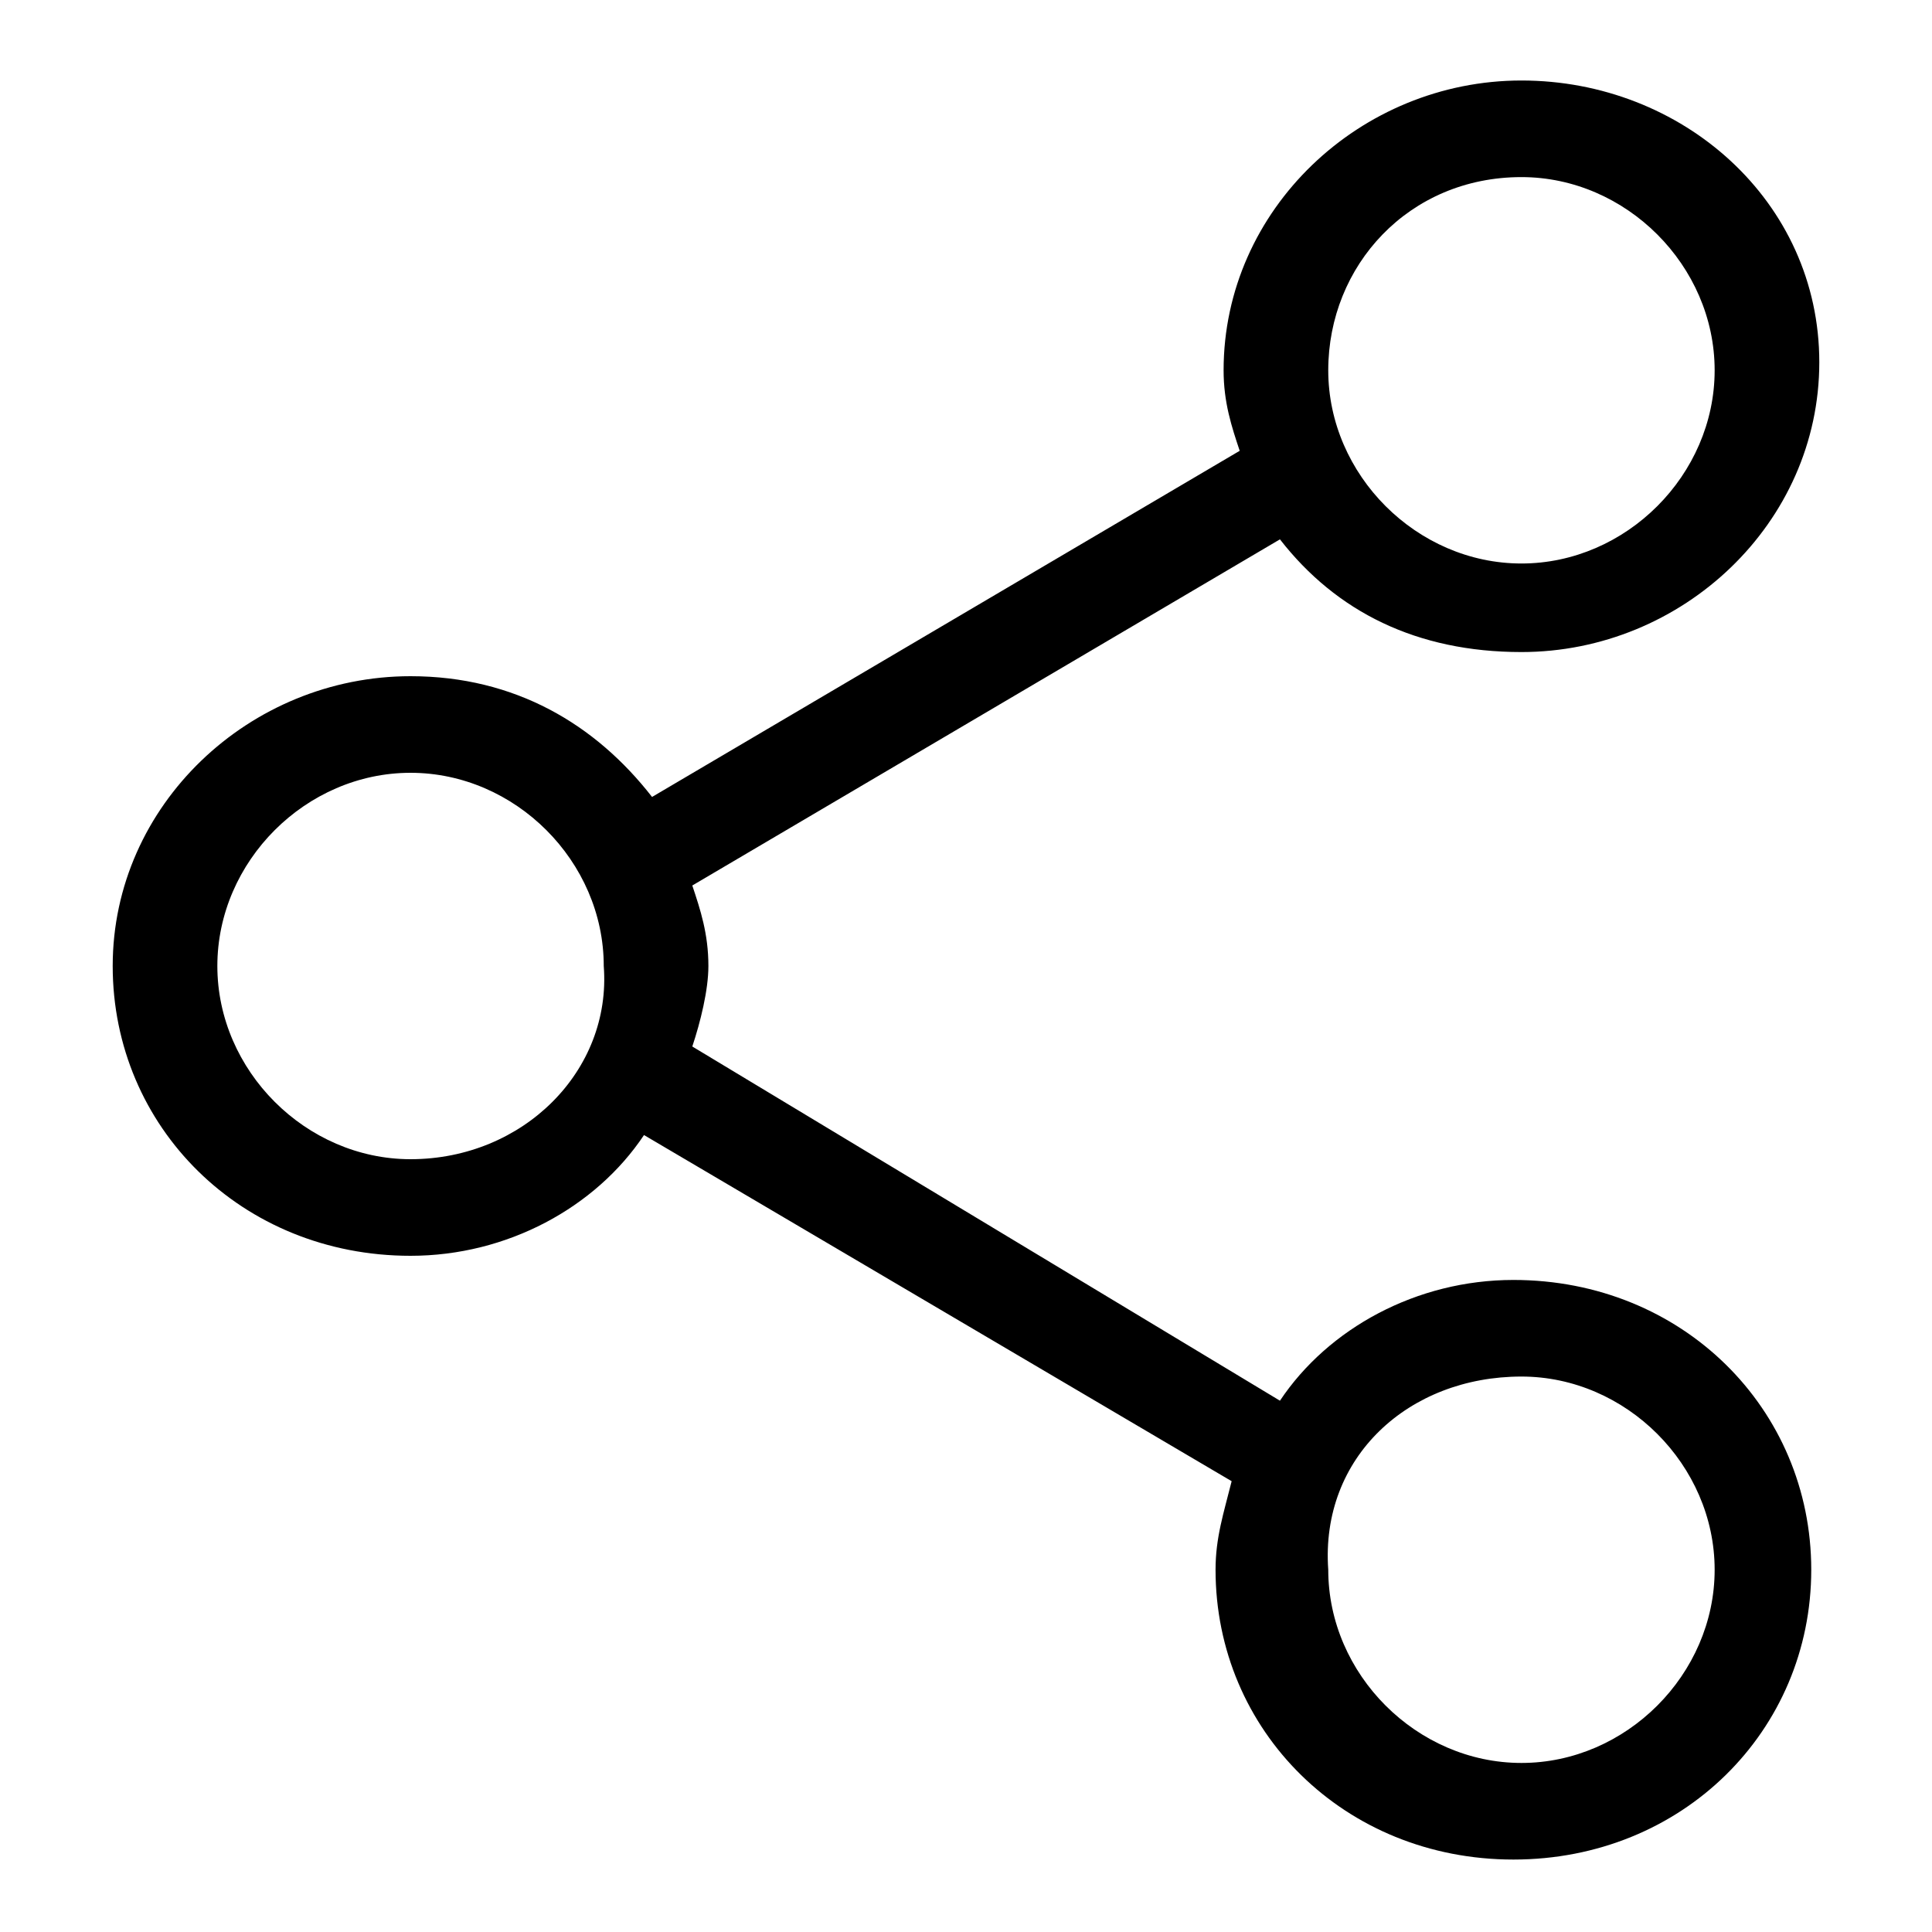 <?xml version="1.0" encoding="utf-8"?>
<!-- Generator: Adobe Illustrator 19.1.0, SVG Export Plug-In . SVG Version: 6.00 Build 0)  -->
<svg version="1.1" id="Layer_1" xmlns="http://www.w3.org/2000/svg" xmlns:xlink="http://www.w3.org/1999/xlink" x="0px" y="0px"
	 viewBox="0 0 24 24" style="enable-background:new 0 0 24 24;" xml:space="preserve">
<path d="M18.9,8.1c2,0,3.7-1.6,3.7-3.6S20.9,1,18.9,1s-3.7,1.6-3.7,3.6c0,0.4,0.1,0.7,0.2,1L8.1,9.9C7.4,9,6.4,8.4,5.1,8.4
	c-2,0-3.7,1.6-3.7,3.6c0,2,1.6,3.6,3.7,3.6c1.2,0,2.3-0.6,2.9-1.5l7.3,4.3c-0.1,0.4-0.2,0.7-0.2,1.1c0,2,1.6,3.6,3.7,3.6
	s3.7-1.6,3.7-3.6c0-2-1.6-3.6-3.7-3.6c-1.2,0-2.3,0.6-2.9,1.5L8.6,13c0.1-0.3,0.2-0.7,0.2-1c0-0.4-0.1-0.7-0.2-1l7.3-4.3
	C16.6,7.6,17.6,8.1,18.9,8.1z M18.9,17.1c1.3,0,2.4,1.1,2.4,2.4c0,1.3-1.1,2.4-2.4,2.4s-2.4-1.1-2.4-2.4
	C16.4,18.1,17.5,17.1,18.9,17.1z M5.1,14.4c-1.3,0-2.4-1.1-2.4-2.4c0-1.3,1.1-2.4,2.4-2.4s2.4,1.1,2.4,2.4
	C7.6,13.3,6.5,14.4,5.1,14.4z M18.9,2.2c1.3,0,2.4,1.1,2.4,2.4s-1.1,2.4-2.4,2.4s-2.4-1.1-2.4-2.4S17.5,2.2,18.9,2.2z"/>
</svg>

